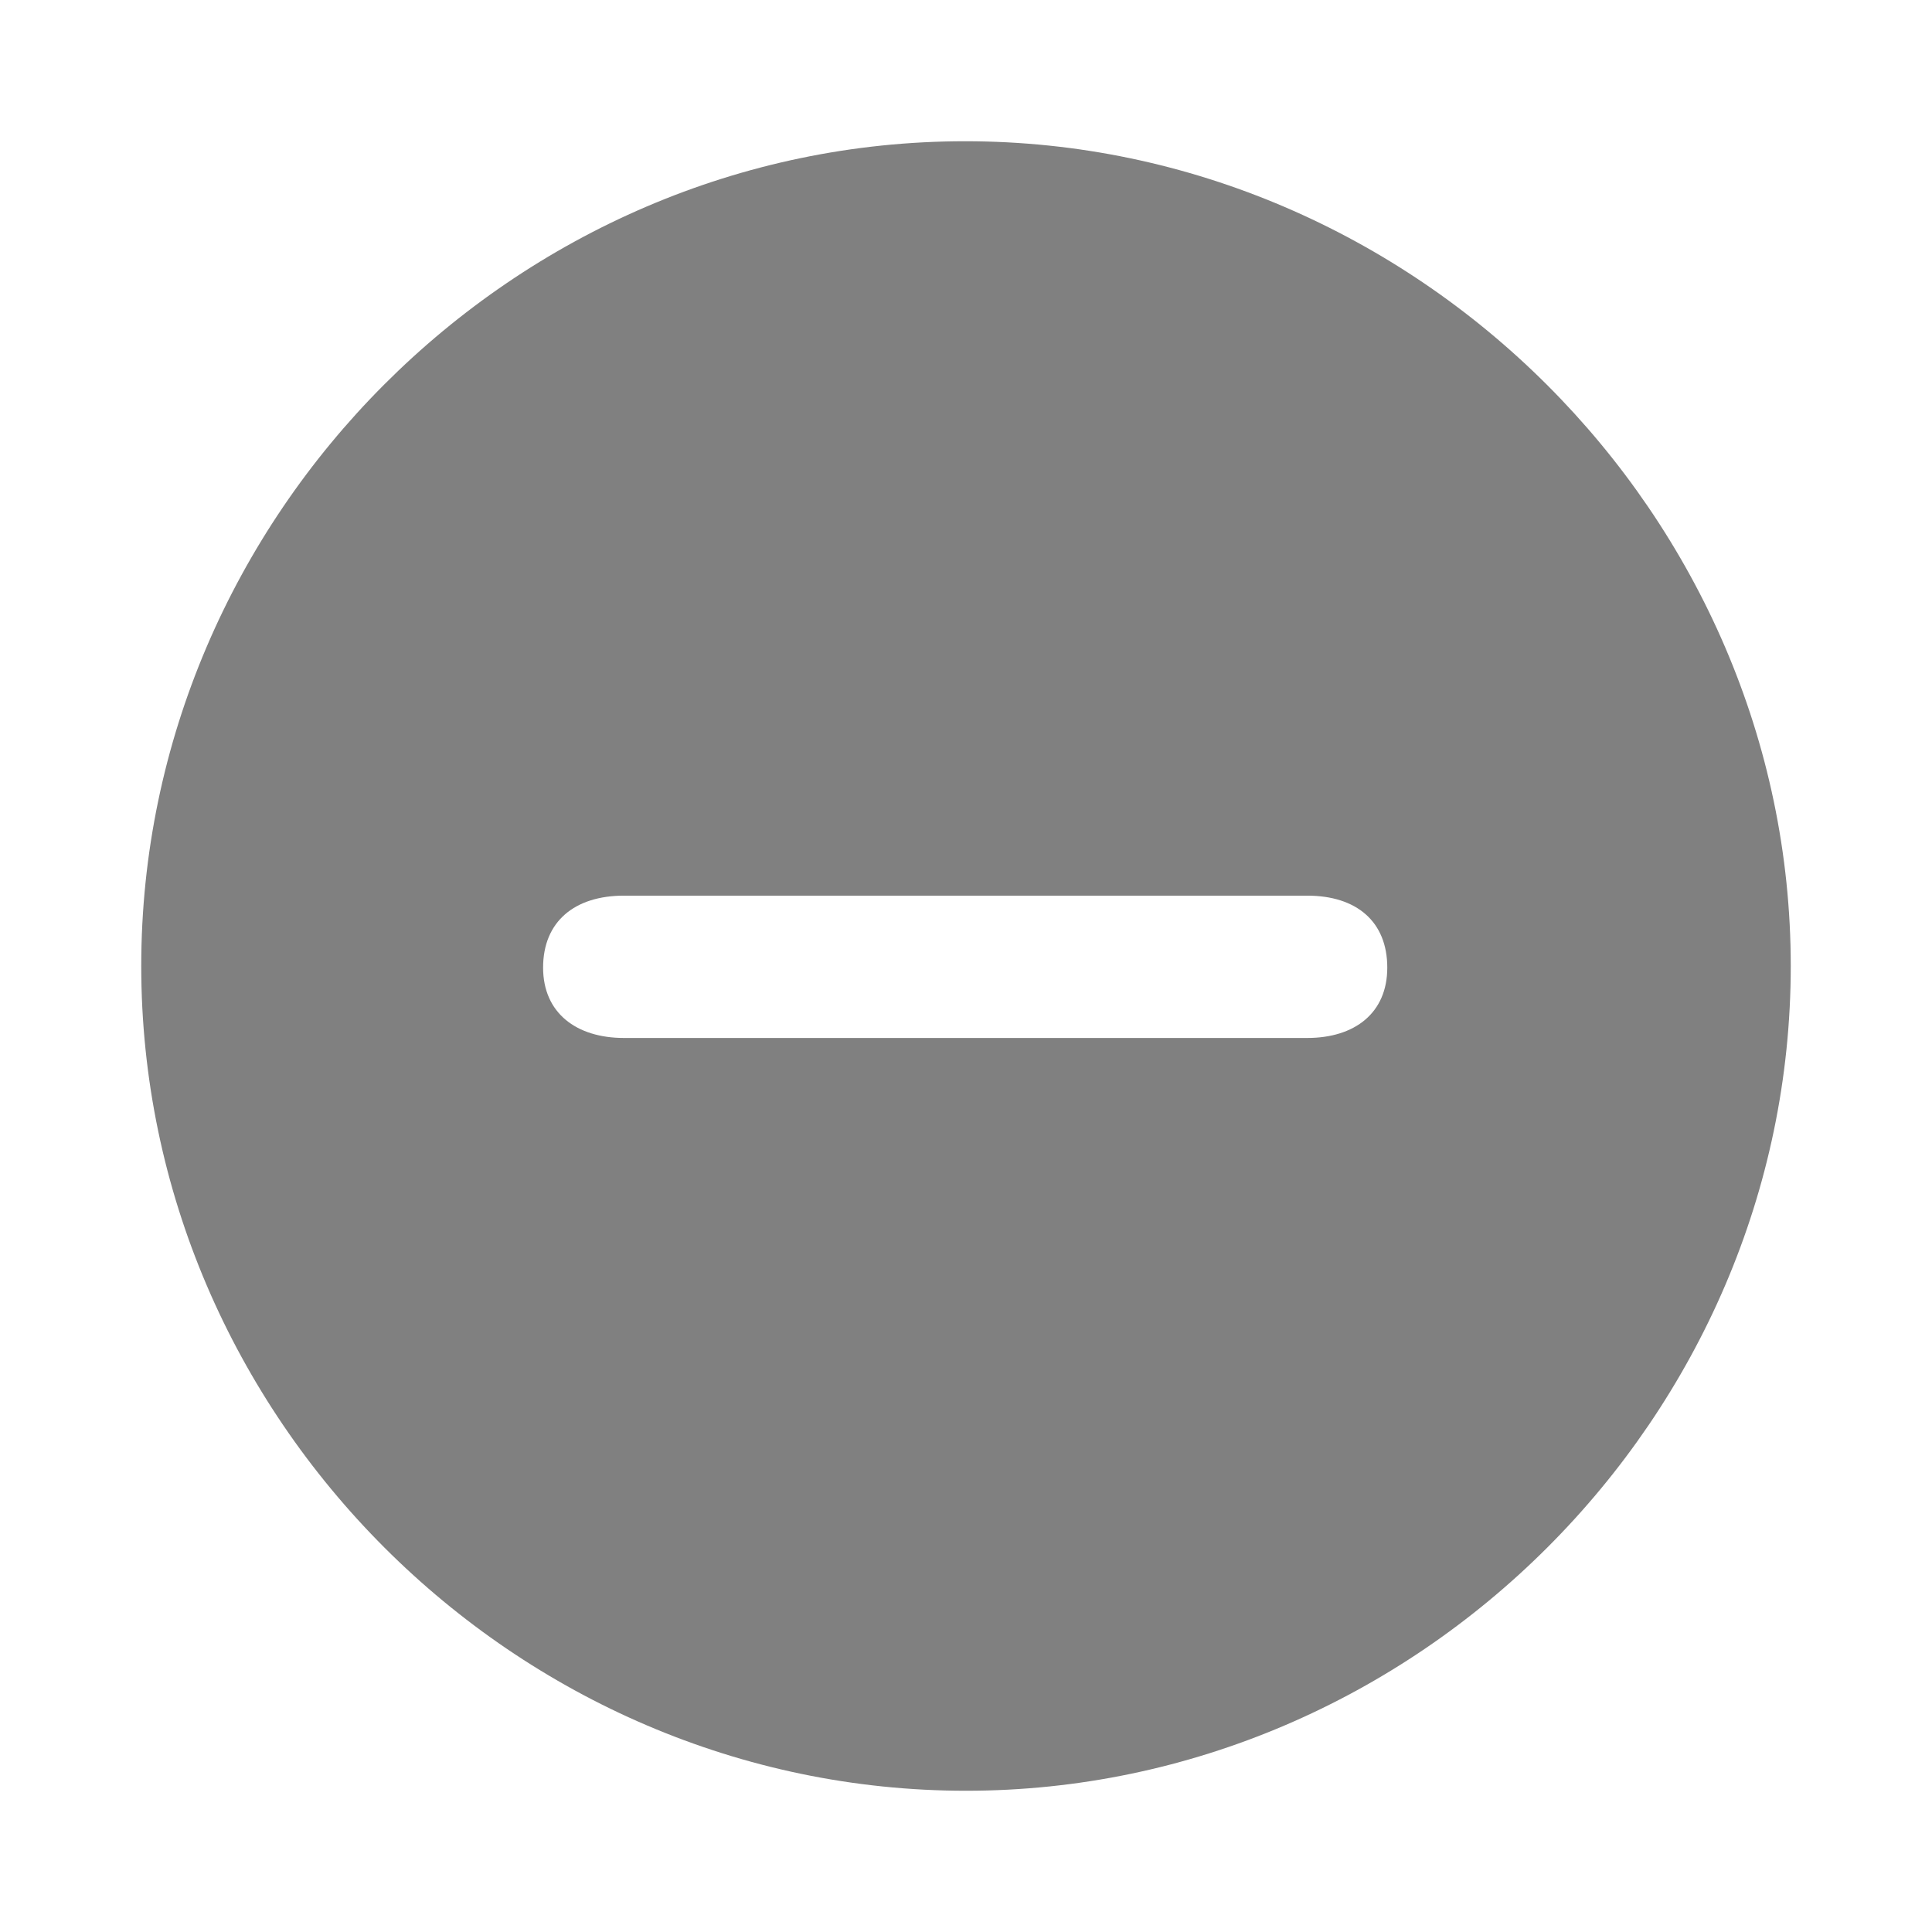 <svg fill="gray" width="56px" height="56px" viewBox="0 0 56 56" xmlns="http://www.w3.org/2000/svg"><path d="M 28 51.906 C 41.055 51.906 51.906 41.078 51.906 28 C 51.906 14.945 41.031 4.094 27.977 4.094 C 14.898 4.094 4.094 14.945 4.094 28 C 4.094 41.078 14.922 51.906 28 51.906 Z M 18.086 30.086 C 16.703 30.086 15.742 29.359 15.742 28.047 C 15.742 26.711 16.656 25.961 18.086 25.961 L 37.891 25.961 C 39.32 25.961 40.211 26.711 40.211 28.047 C 40.211 29.359 39.273 30.086 37.891 30.086 Z"/></svg>